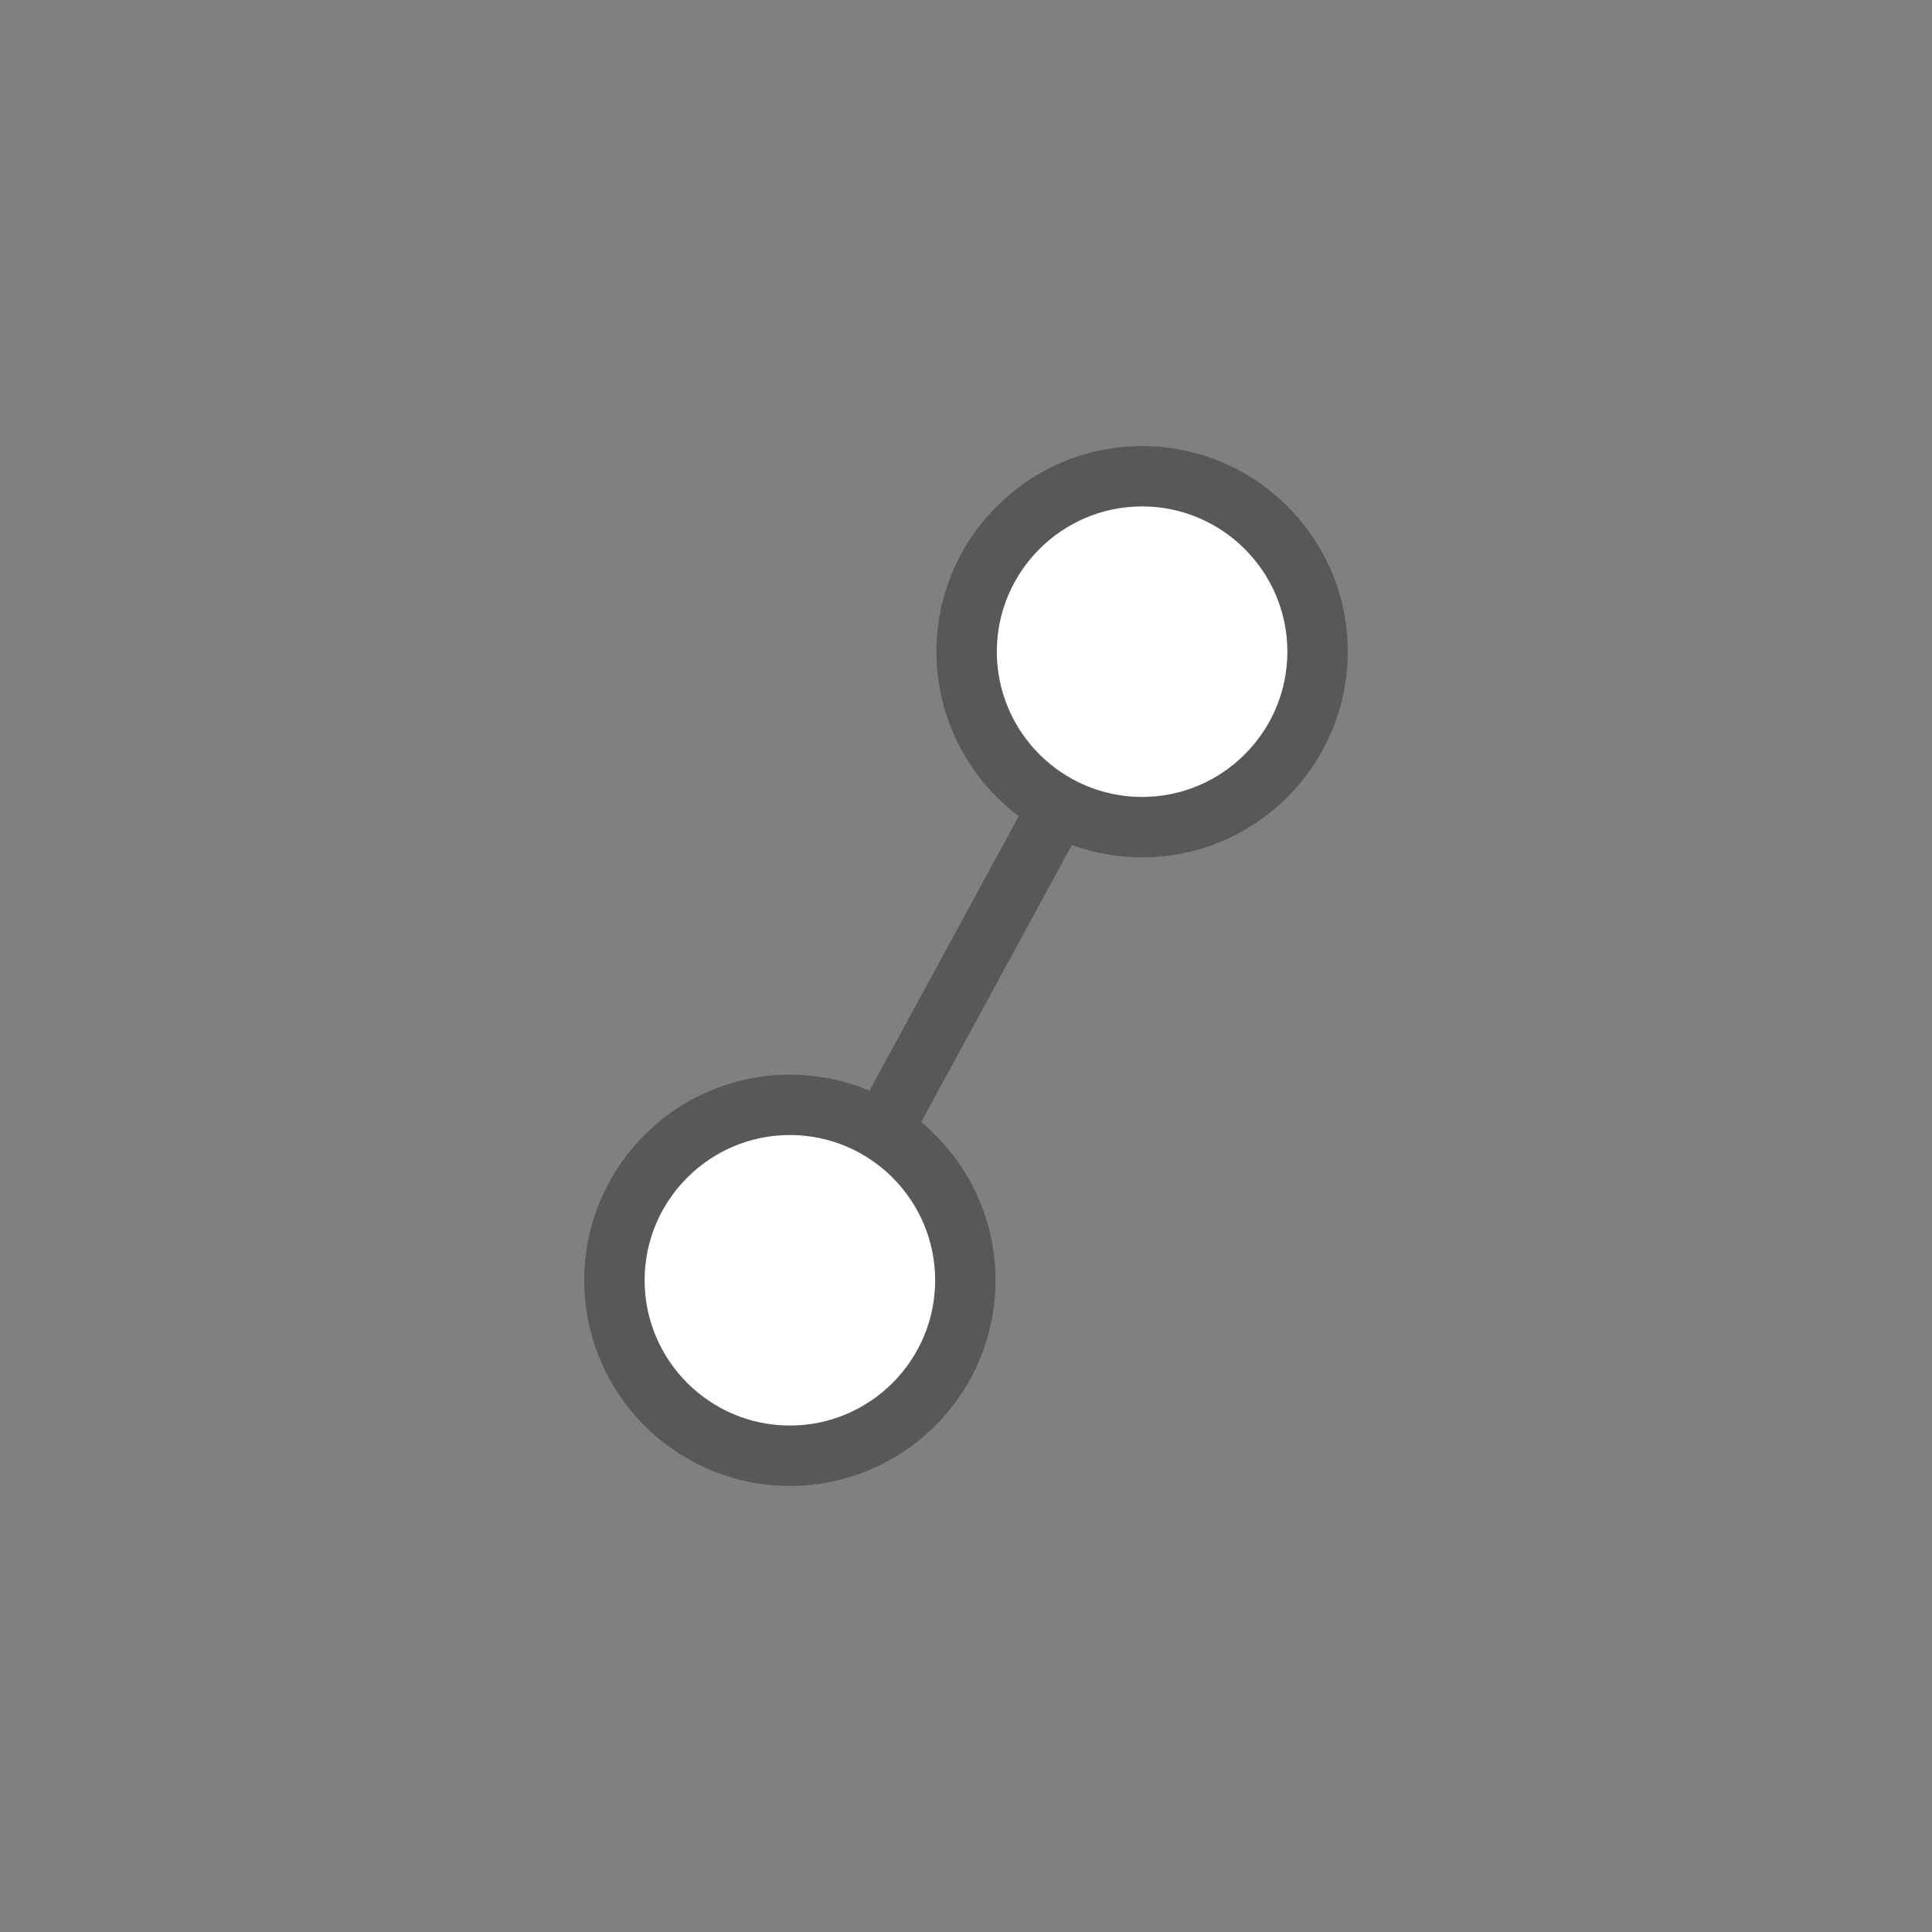 <?xml version="1.0" encoding="UTF-8"?>
<!-- Generated by phantom_svg. -->
<svg width="64px" height="64px" viewBox="0 0 64 64" preserveAspectRatio="none" xmlns="http://www.w3.org/2000/svg" xmlns:xlink="http://www.w3.org/1999/xlink" version="1.1">
  <rect x="0" y="0" width="64" height="64" fill="#808080" stroke="none"/>
  <g>
    <rect x='31' y='20.105' transform='matrix(0.879 0.478 -0.478 0.879 19.321 -11.36)' style='fill:#595757;' width='2' height='24.422'/>
    <g>
      <circle style='fill:#FFFFFF;' cx='26.166' cy='42.411' r='5.812'/>
      <path style='fill:#595757;' d='M26.166,49.224c-3.756,0-6.812-3.056-6.812-6.812
			s3.057-6.812,6.812-6.812c3.757,0,6.812,3.056,6.812,6.812S29.923,49.224,26.166,49.224z
			 M26.166,37.599c-2.653,0-4.812,2.159-4.812,4.812s2.159,4.812,4.812,4.812
			c2.654,0,4.812-2.159,4.812-4.812S28.82,37.599,26.166,37.599z'/>
    </g>
    <g>
      <circle style='fill:#FFFFFF;' cx='37.833' cy='21.589' r='5.813'/>
      <path style='fill:#595757;' d='M37.834,28.401c-3.757,0-6.813-3.056-6.813-6.812
			s3.057-6.812,6.813-6.812s6.812,3.056,6.812,6.812S41.591,28.401,37.834,28.401z
			 M37.834,16.776c-2.654,0-4.813,2.159-4.813,4.812s2.159,4.812,4.813,4.812
			c2.653,0,4.812-2.159,4.812-4.812S40.487,16.776,37.834,16.776z'/>
    </g>
  </g>
</svg>